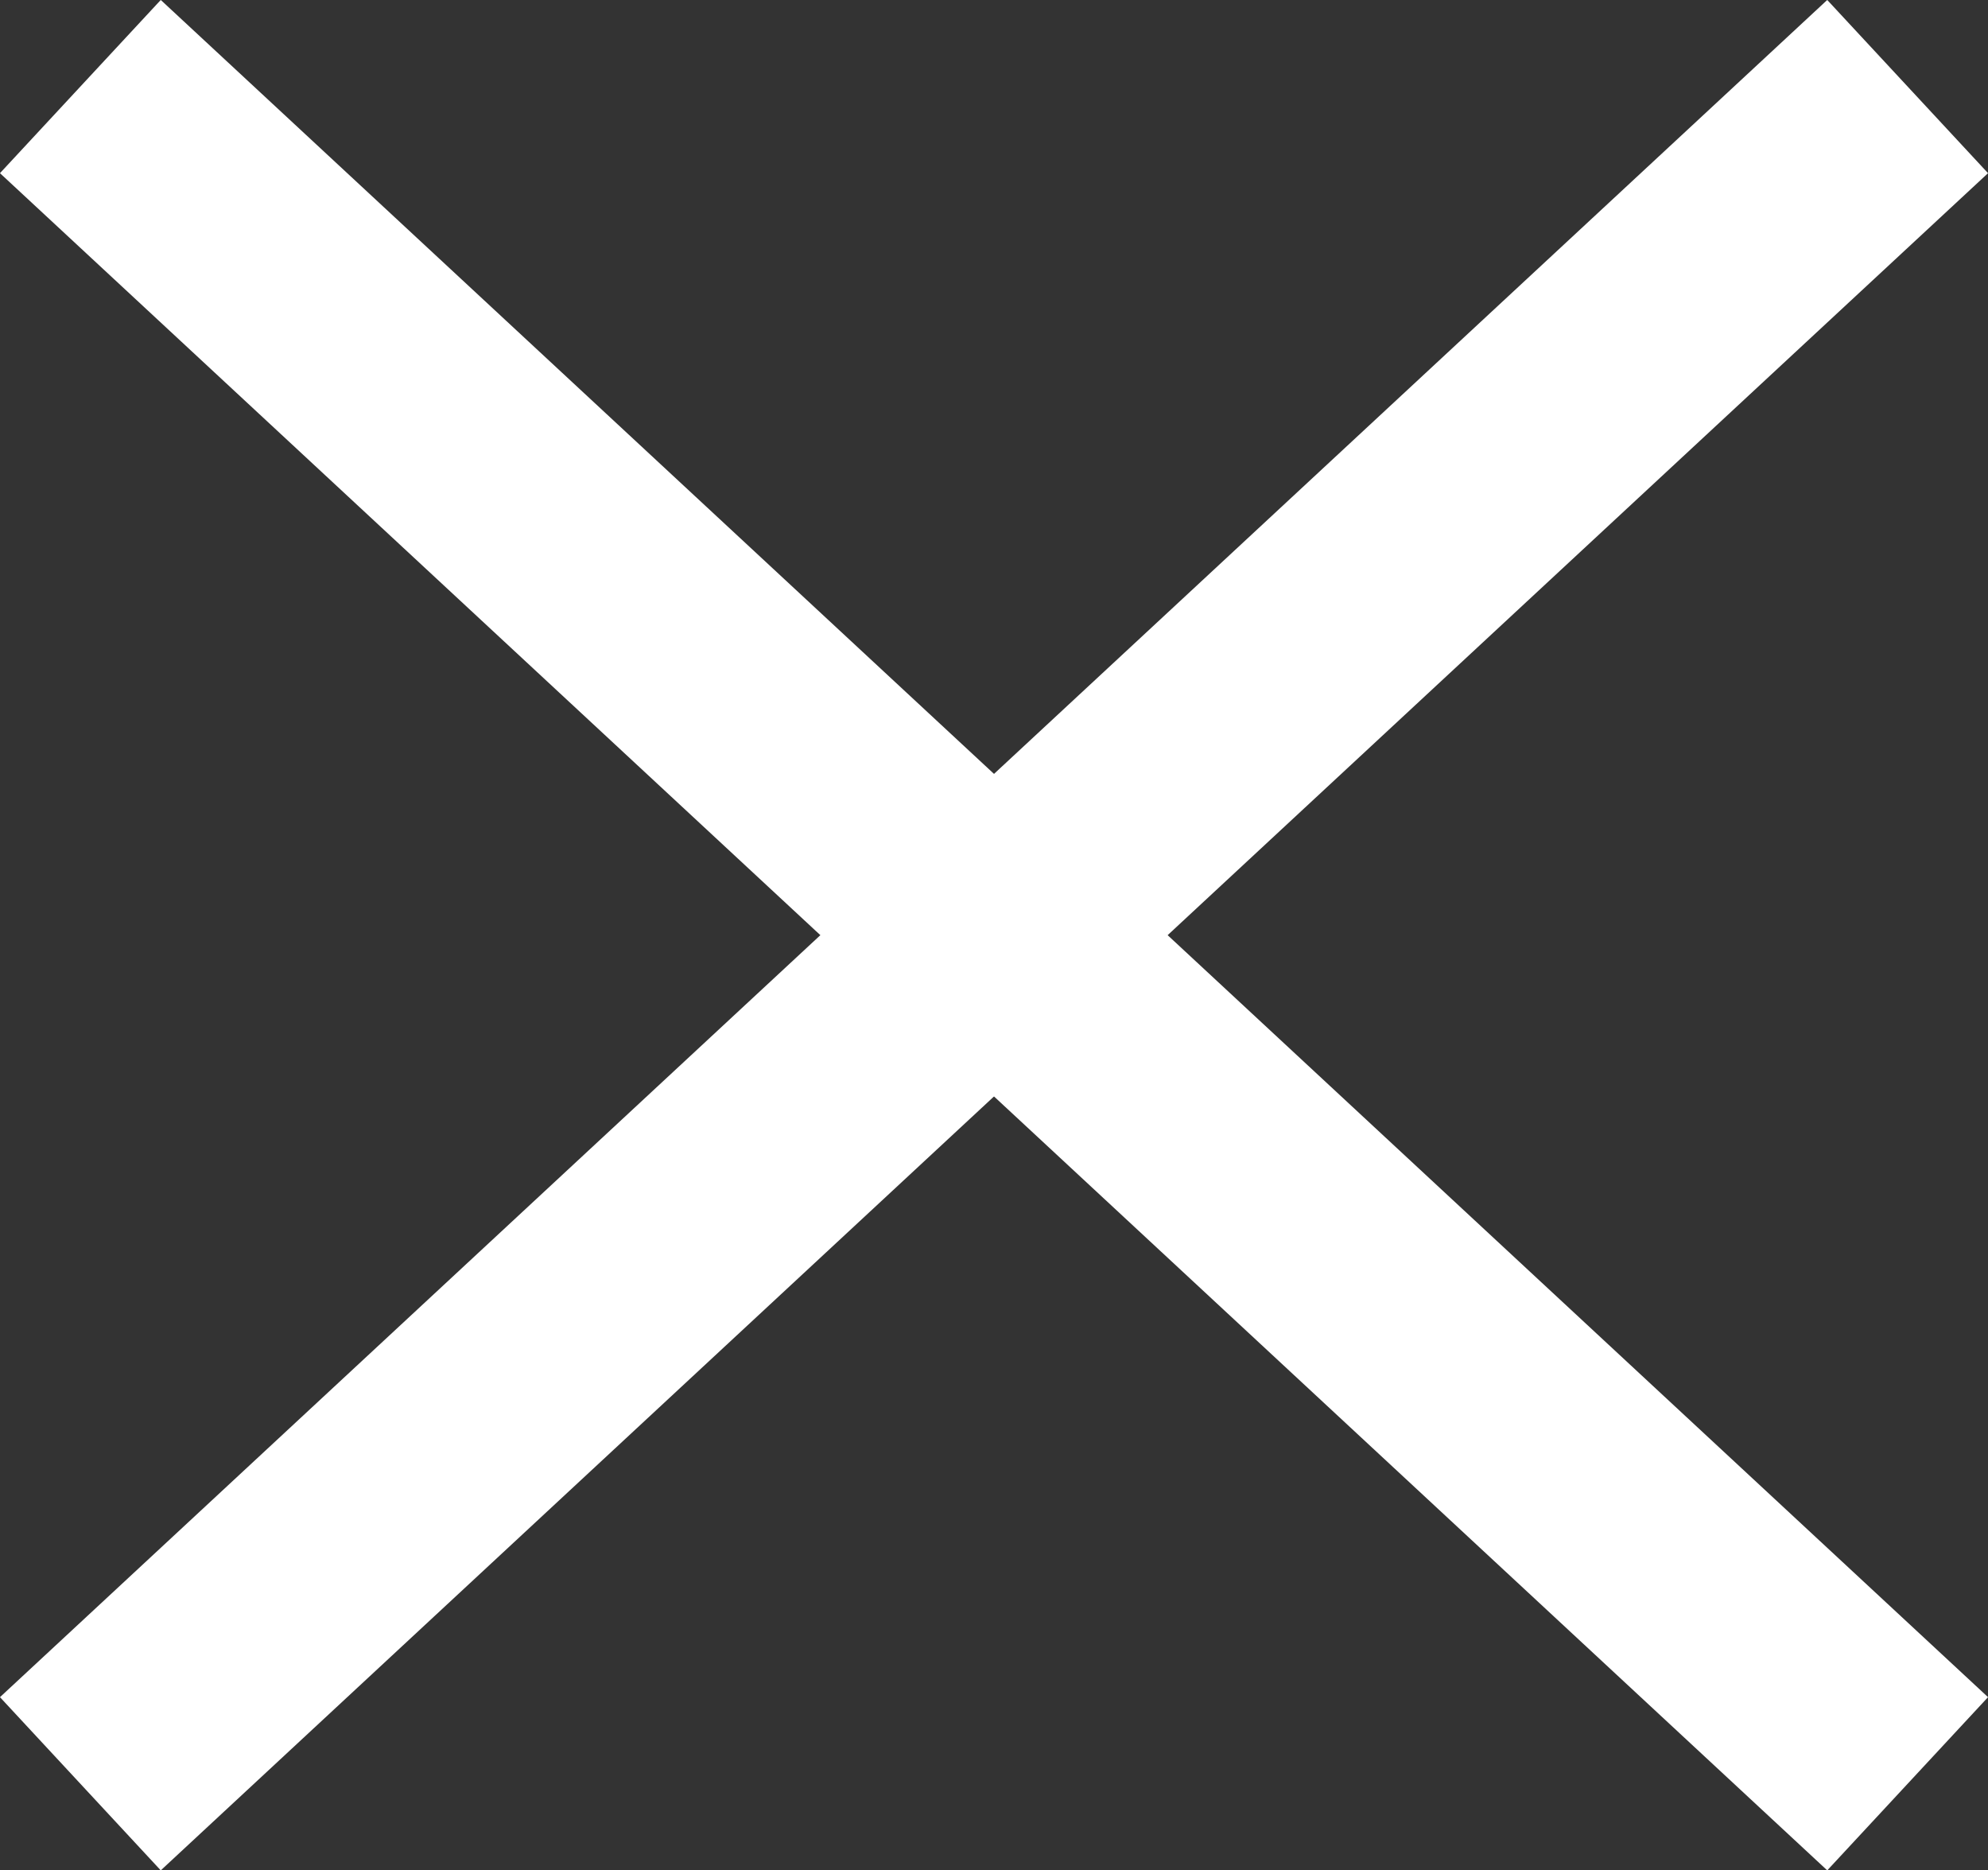 <svg xmlns="http://www.w3.org/2000/svg" width="16.826" height="15.826" viewBox="0 0 16.826 15.826"><rect x="0" y="0" width="16.826" height="15.826" fill="#333333" stroke="none"/><g transform="translate(-418.087 -45.087)"><line x2="14" y2="13" transform="translate(419.5 46.5)" fill="none" stroke="#fff" stroke-linecap="square" stroke-width="2"/><line x1="14" y2="13" transform="translate(419.5 46.5)" fill="none" stroke="#fff" stroke-linecap="square" stroke-width="2"/></g></svg>